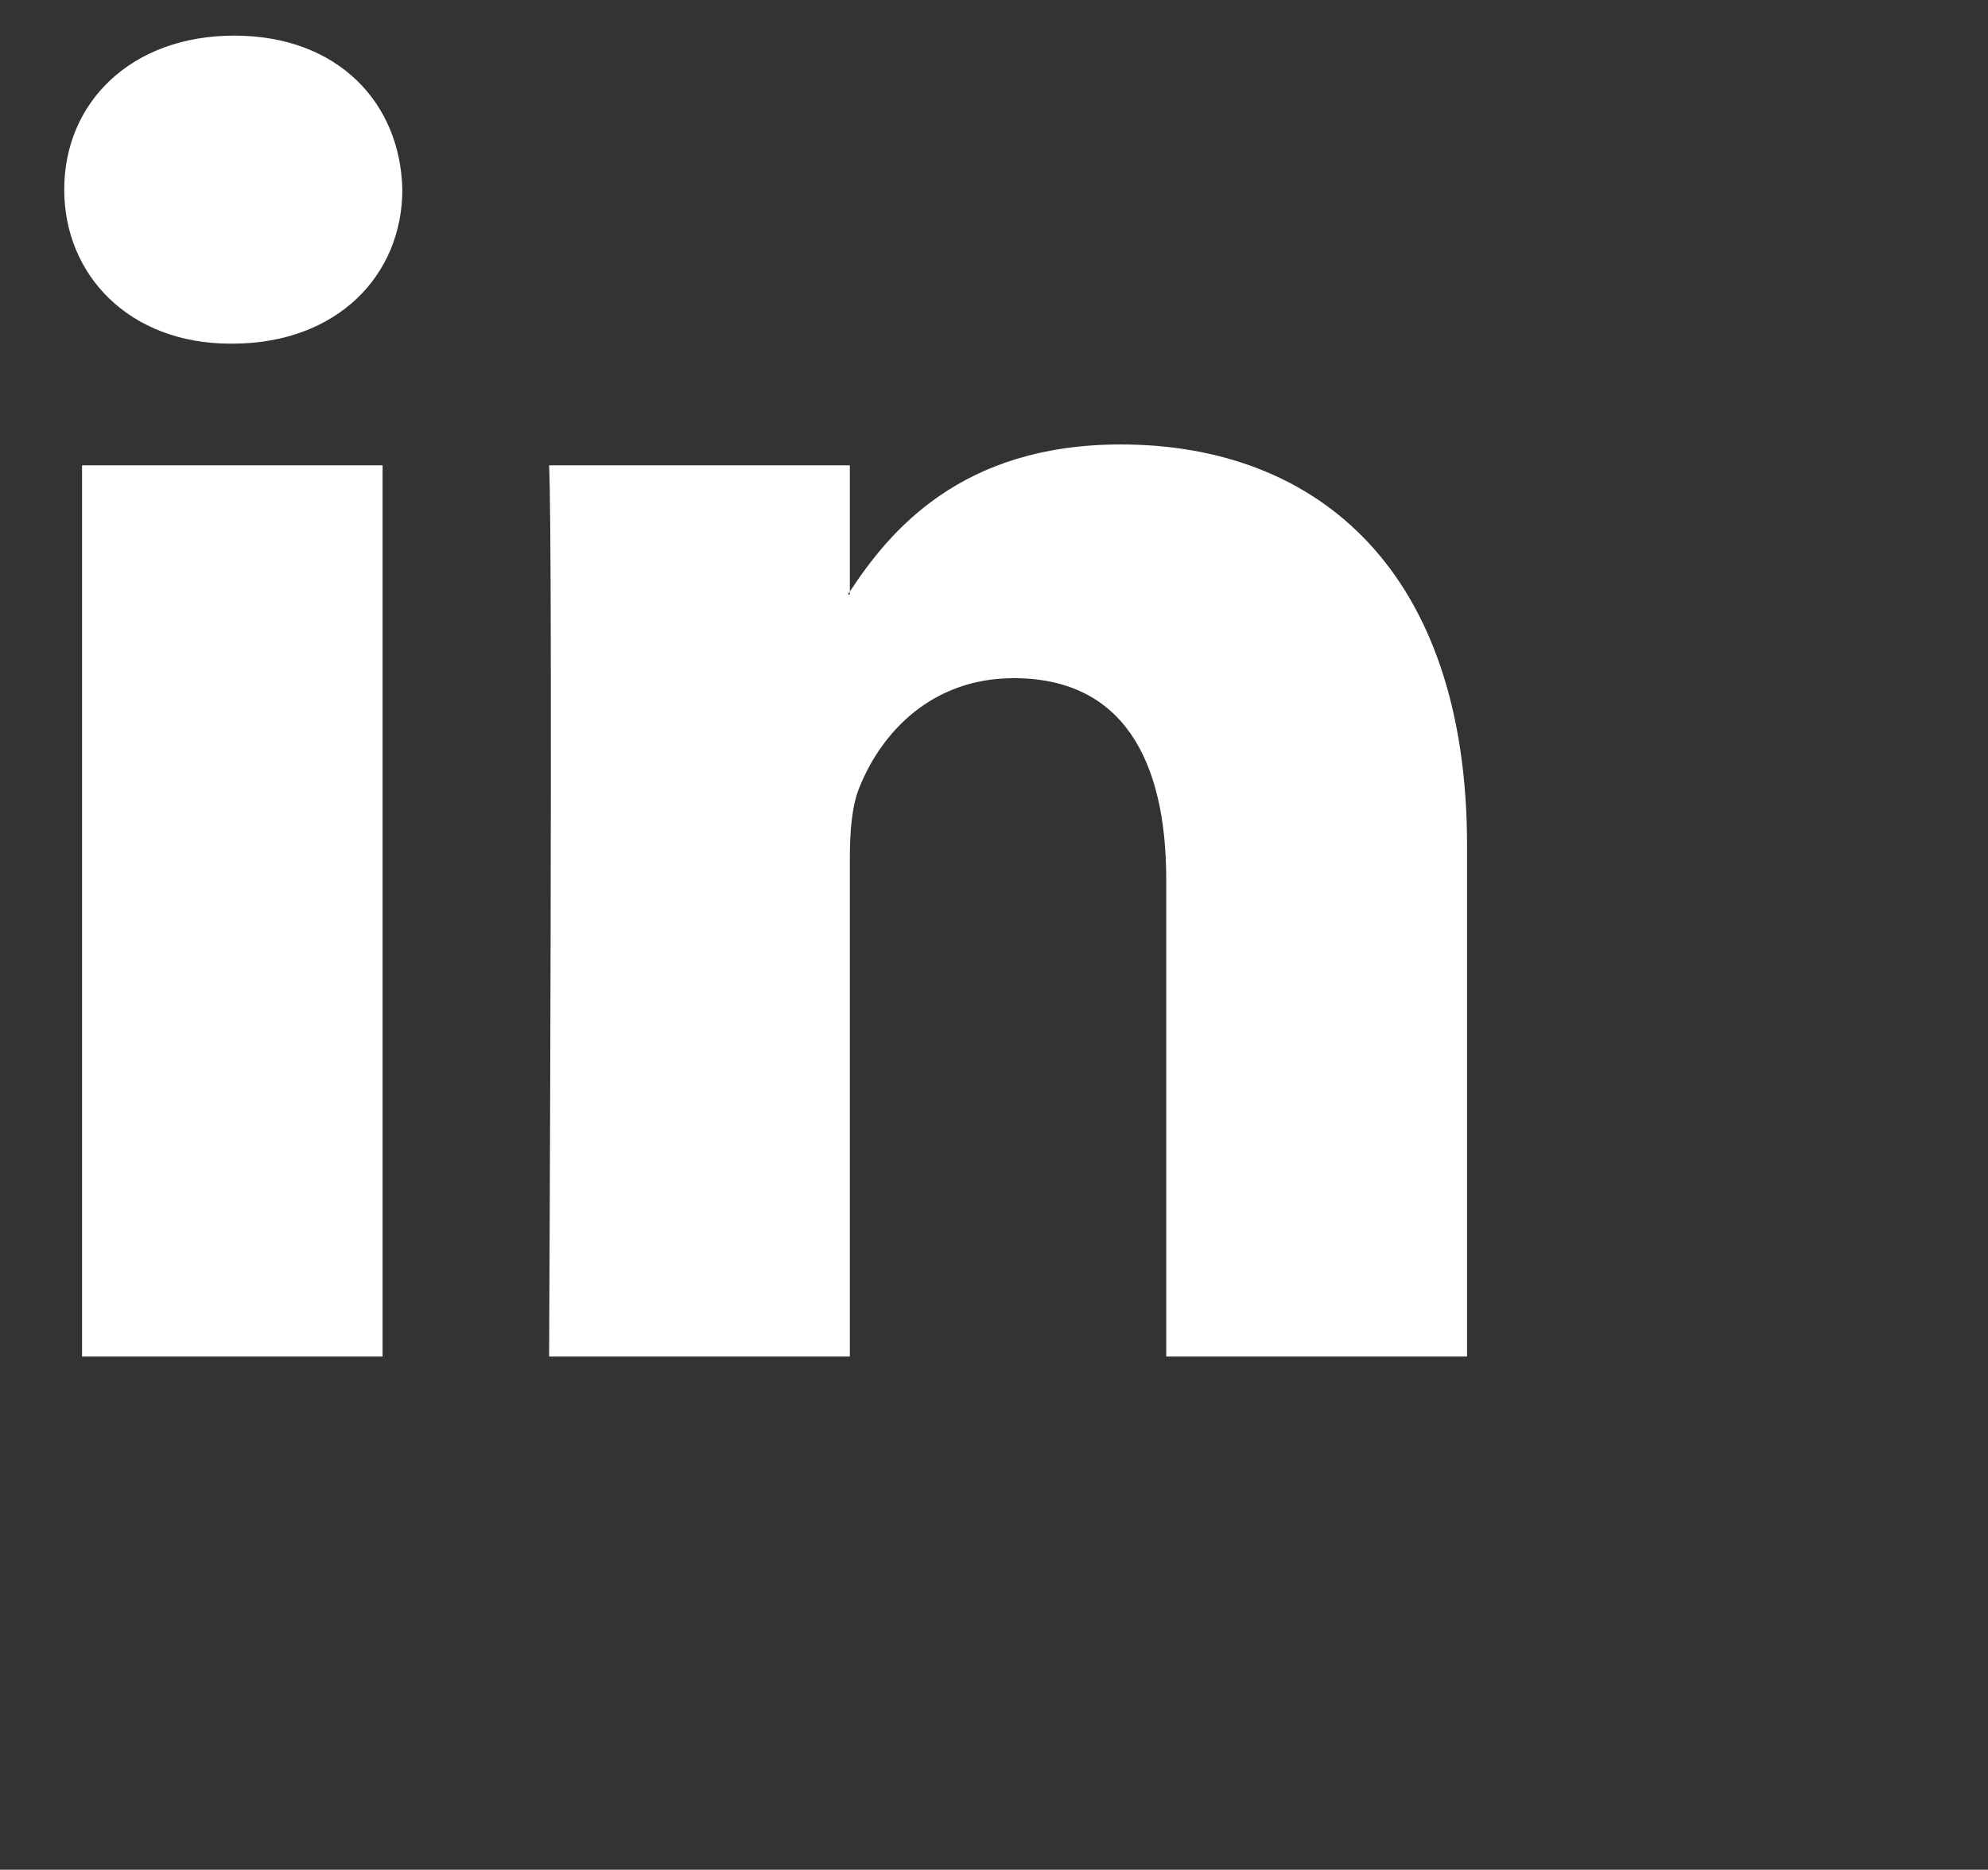 <svg 
 xmlns="http://www.w3.org/2000/svg"
 xmlns:xlink="http://www.w3.org/1999/xlink"
 width="0.236in" height="0.222in">
<rect width="100%" height="100%" fill="#333333" stroke="none"/>
<path fill-rule="evenodd"  fill="rgb(255, 255, 255)"
 d="M13.291,15.462 L13.291,10.027 C13.291,8.662 12.795,7.730 11.554,7.730 C10.609,7.730 10.044,8.358 9.798,8.966 C9.706,9.182 9.685,9.486 9.685,9.789 L9.685,15.462 L6.258,15.462 C6.258,15.462 6.303,6.257 6.258,5.304 L9.685,5.304 L9.685,6.743 C9.678,6.754 9.669,6.766 9.662,6.776 L9.685,6.776 L9.685,6.743 C10.139,6.052 10.952,5.066 12.772,5.066 C15.027,5.066 16.719,6.517 16.719,9.637 L16.719,15.462 L13.291,15.462 ZM2.647,3.917 L2.625,3.917 C1.475,3.917 0.732,3.137 0.732,2.161 C0.732,1.165 1.497,0.406 2.670,0.406 C3.843,0.406 4.564,1.165 4.585,2.161 C4.585,3.137 3.843,3.917 2.647,3.917 ZM4.360,15.462 L0.935,15.462 L0.935,5.304 L4.360,5.304 L4.360,15.462 Z"/>
</svg>